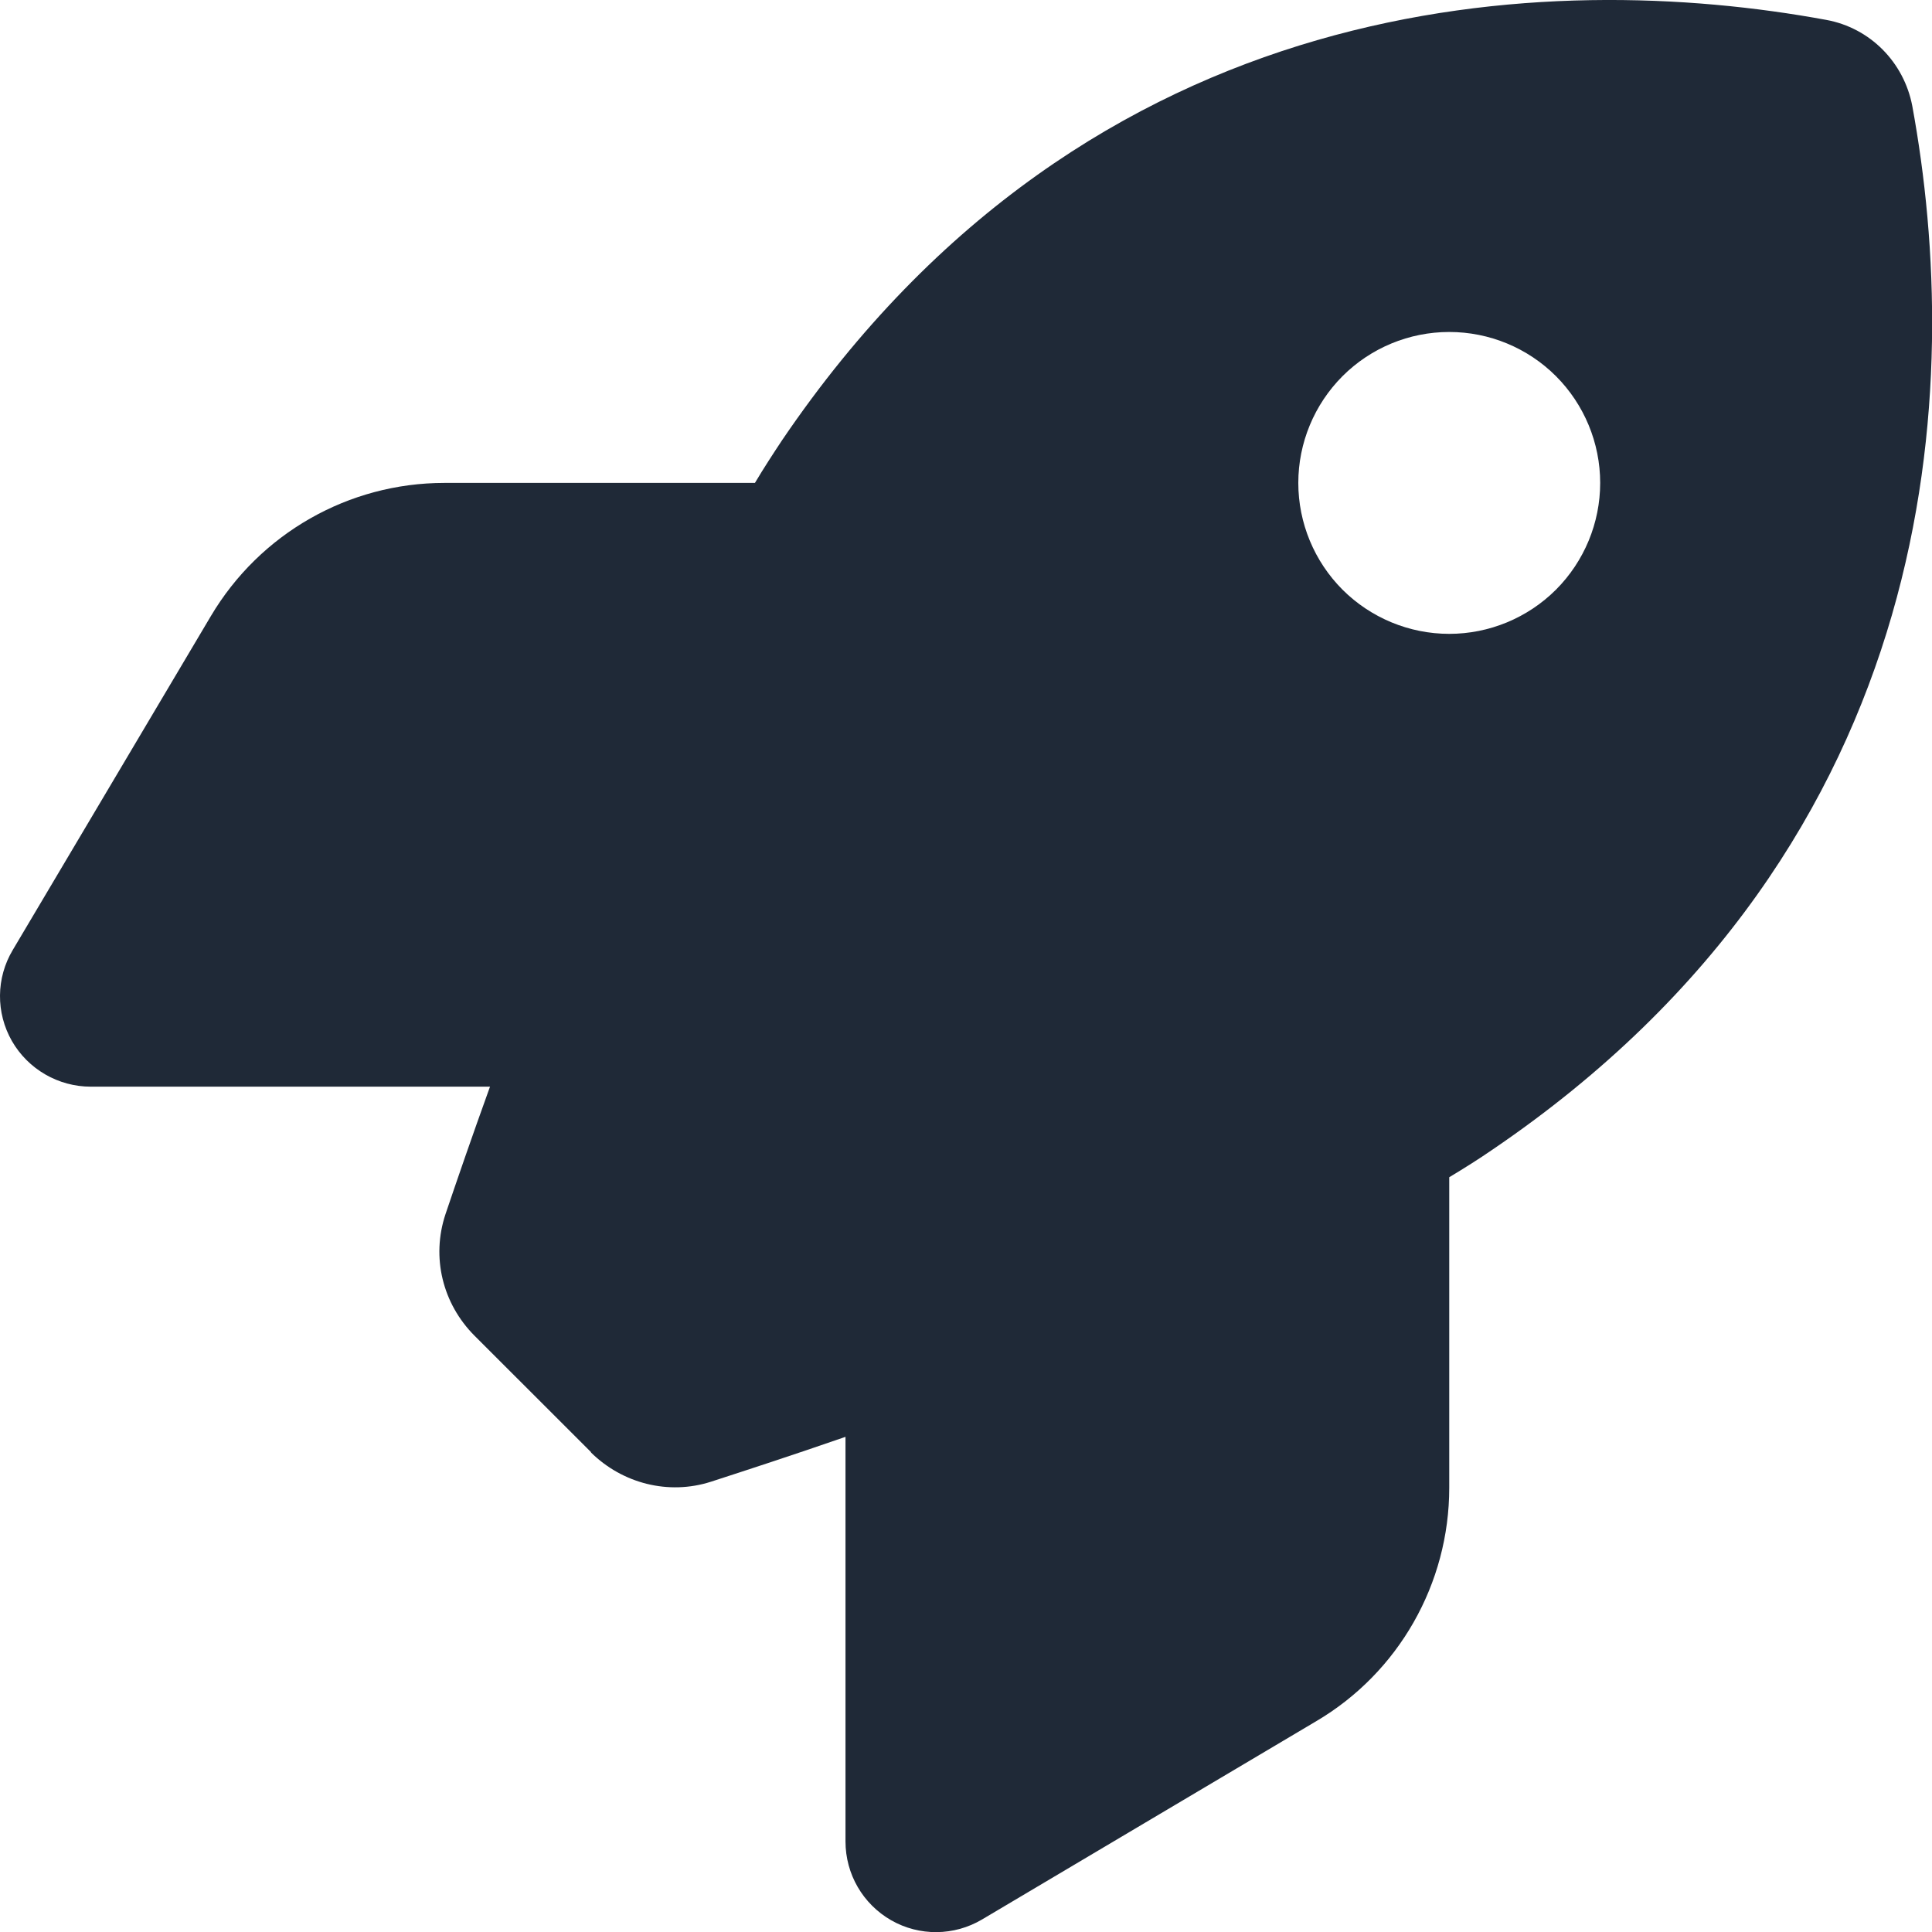 <svg width="24" height="24" viewBox="0 0 24 24" fill="none" xmlns="http://www.w3.org/2000/svg">
<path d="M7.344 18.041L5.895 16.593C5.497 16.194 5.356 15.618 5.534 15.083C5.675 14.666 5.862 14.122 6.087 13.499H1.128C0.725 13.499 0.35 13.283 0.148 12.932C-0.053 12.58 -0.049 12.149 0.158 11.802L2.619 7.654C3.228 6.627 4.33 5.999 5.52 5.999H9.378C9.49 5.811 9.603 5.638 9.715 5.469C13.555 -0.193 19.273 -0.381 22.686 0.247C23.23 0.346 23.651 0.772 23.755 1.316C24.383 4.733 24.191 10.447 18.533 14.286C18.369 14.399 18.191 14.511 18.003 14.624V18.482C18.003 19.672 17.375 20.779 16.348 21.383L12.2 23.844C11.853 24.05 11.422 24.055 11.07 23.854C10.719 23.652 10.503 23.282 10.503 22.874V17.849C9.842 18.078 9.265 18.266 8.83 18.407C8.305 18.575 7.733 18.43 7.339 18.041H7.344ZM18.003 7.874C18.5 7.874 18.977 7.676 19.329 7.325C19.68 6.973 19.878 6.496 19.878 5.999C19.878 5.502 19.68 5.025 19.329 4.673C18.977 4.321 18.5 4.124 18.003 4.124C17.506 4.124 17.029 4.321 16.677 4.673C16.326 5.025 16.128 5.502 16.128 5.999C16.128 6.496 16.326 6.973 16.677 7.325C17.029 7.676 17.506 7.874 18.003 7.874Z" fill="#1F2937"/>
</svg>
